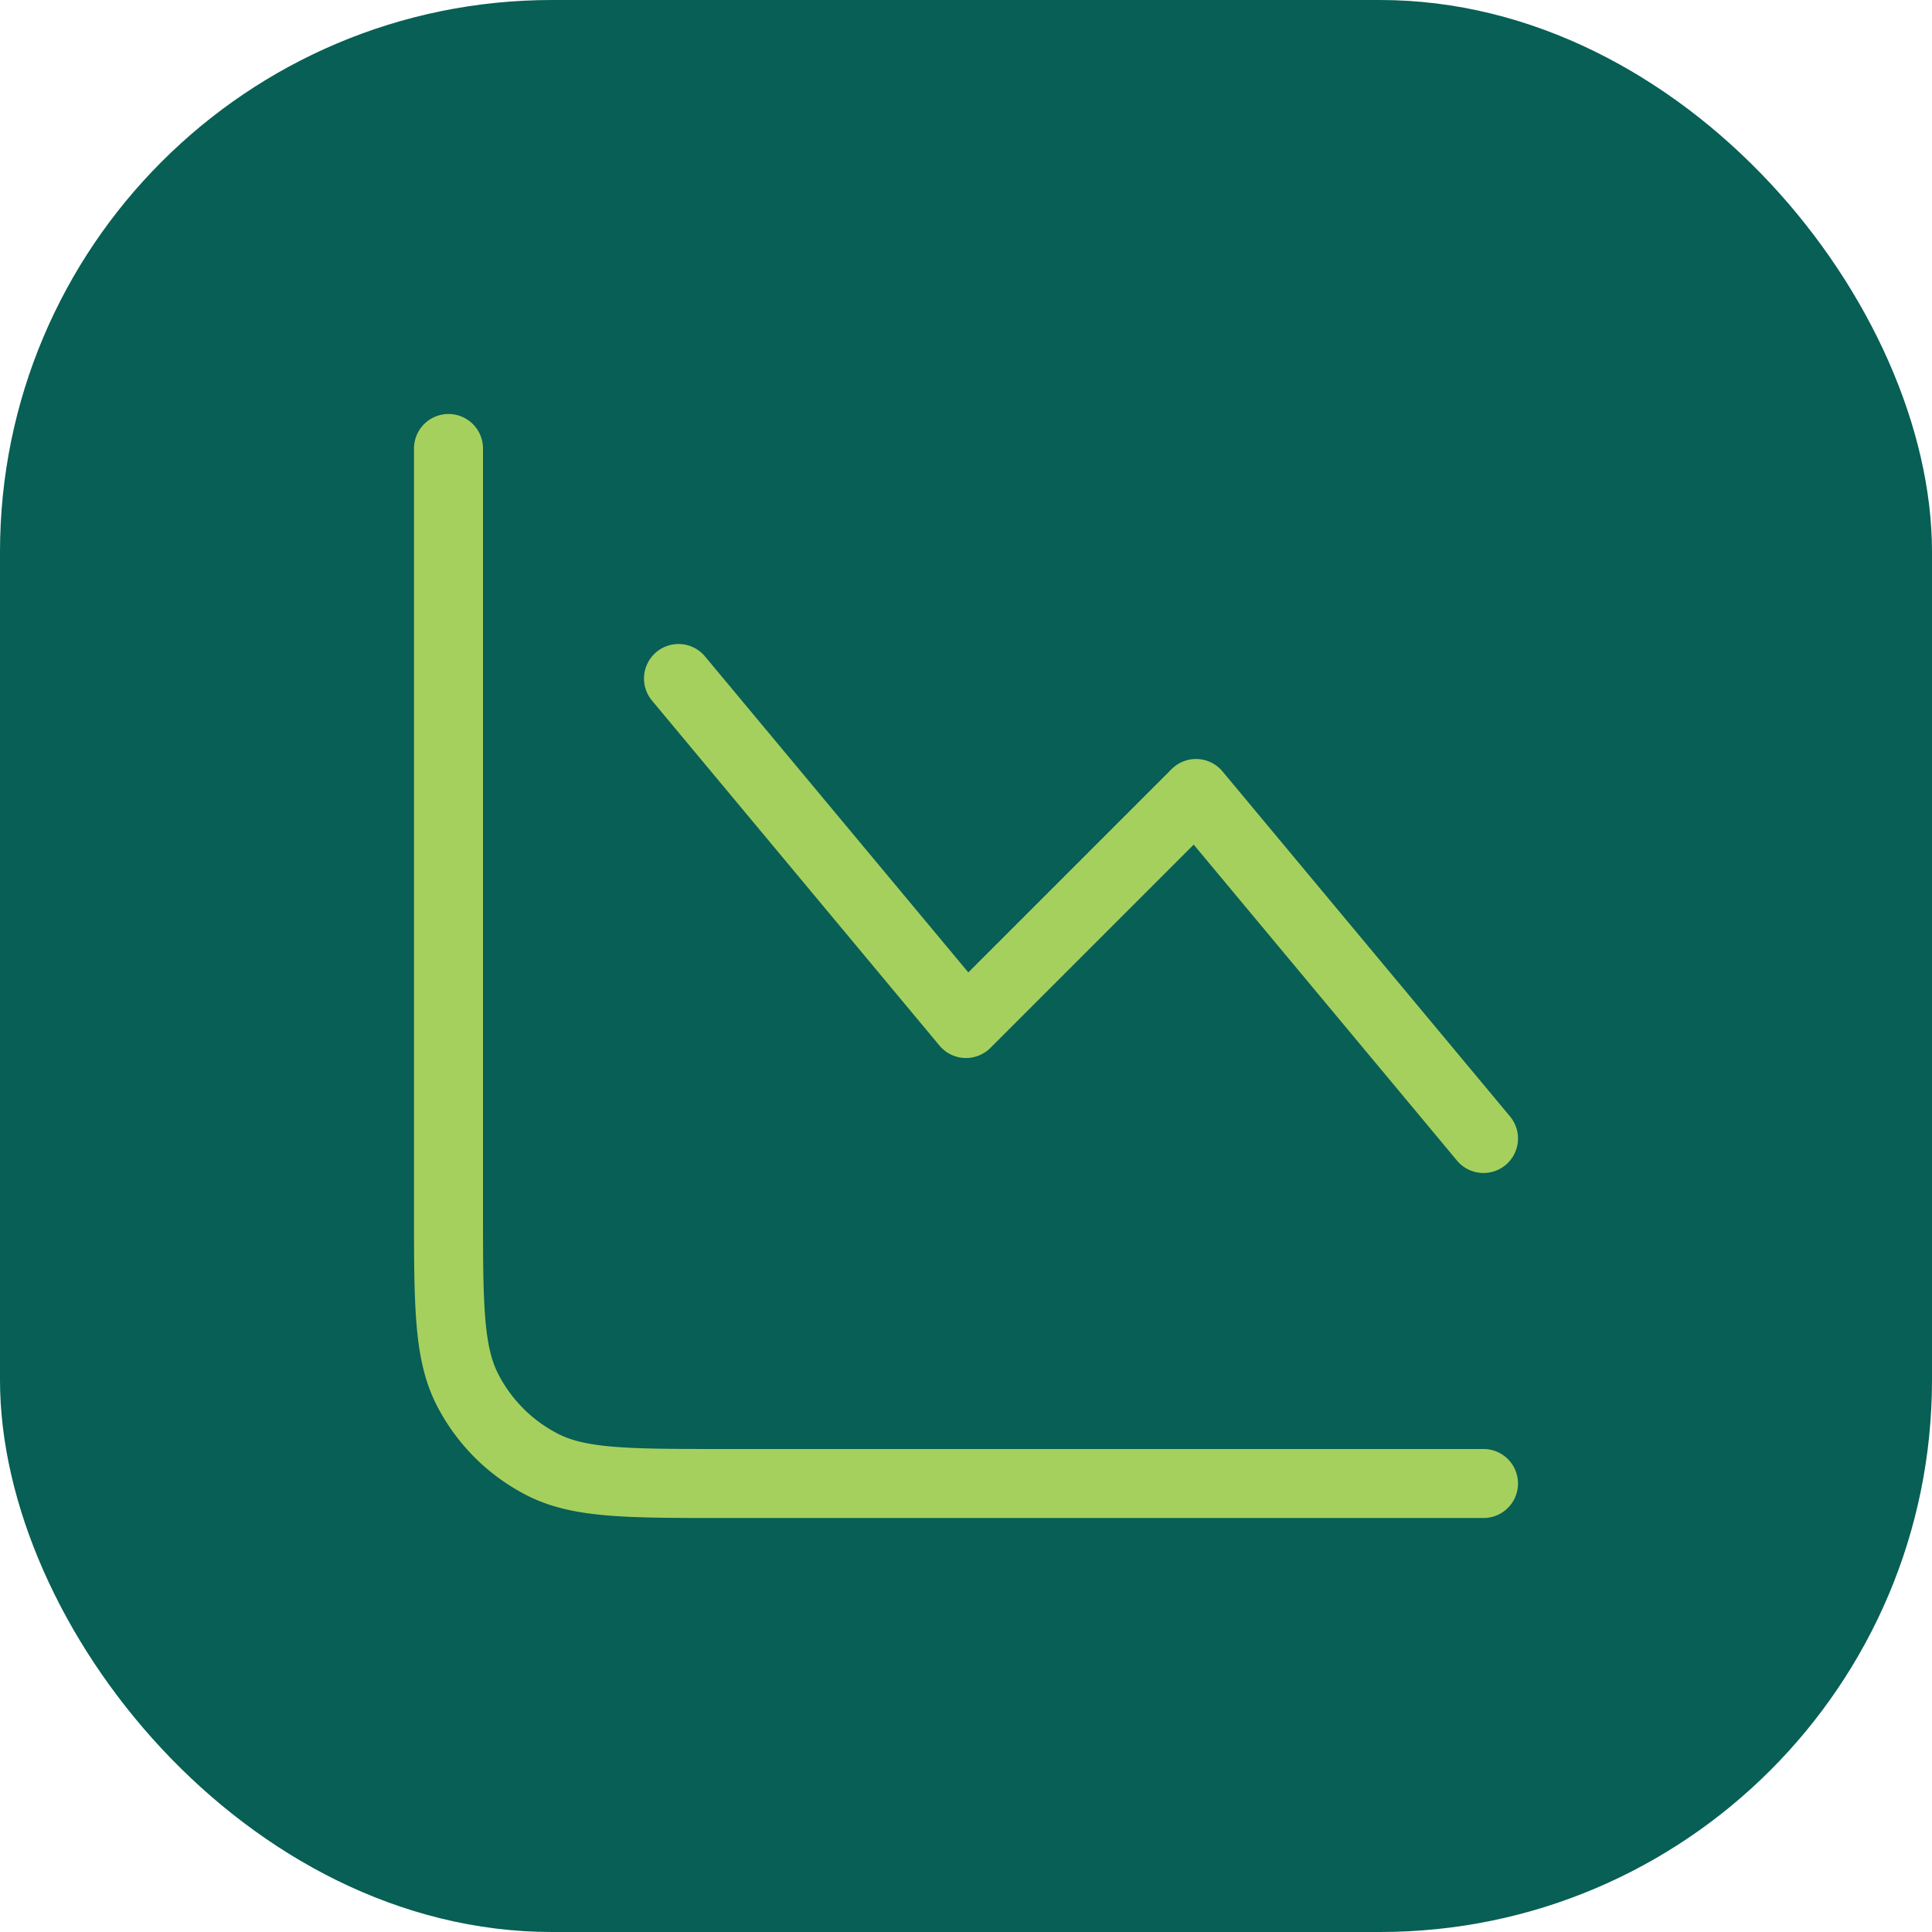 <svg xmlns="http://www.w3.org/2000/svg" width="56" height="56" fill="none" viewBox="0 0 56 56">
  <rect width="56" height="56" fill="#075F55" rx="16"/>
  <path stroke="#A6D05D" stroke-linecap="round" stroke-linejoin="round" stroke-width="2" d="M43 43H21c-2.8 0-4.2 0-5.27-.545a5 5 0 0 1-2.185-2.185C13 39.2 13 37.8 13 35V13m6.667 6.667 8.333 10L34.667 23 43 33"/>
</svg>
